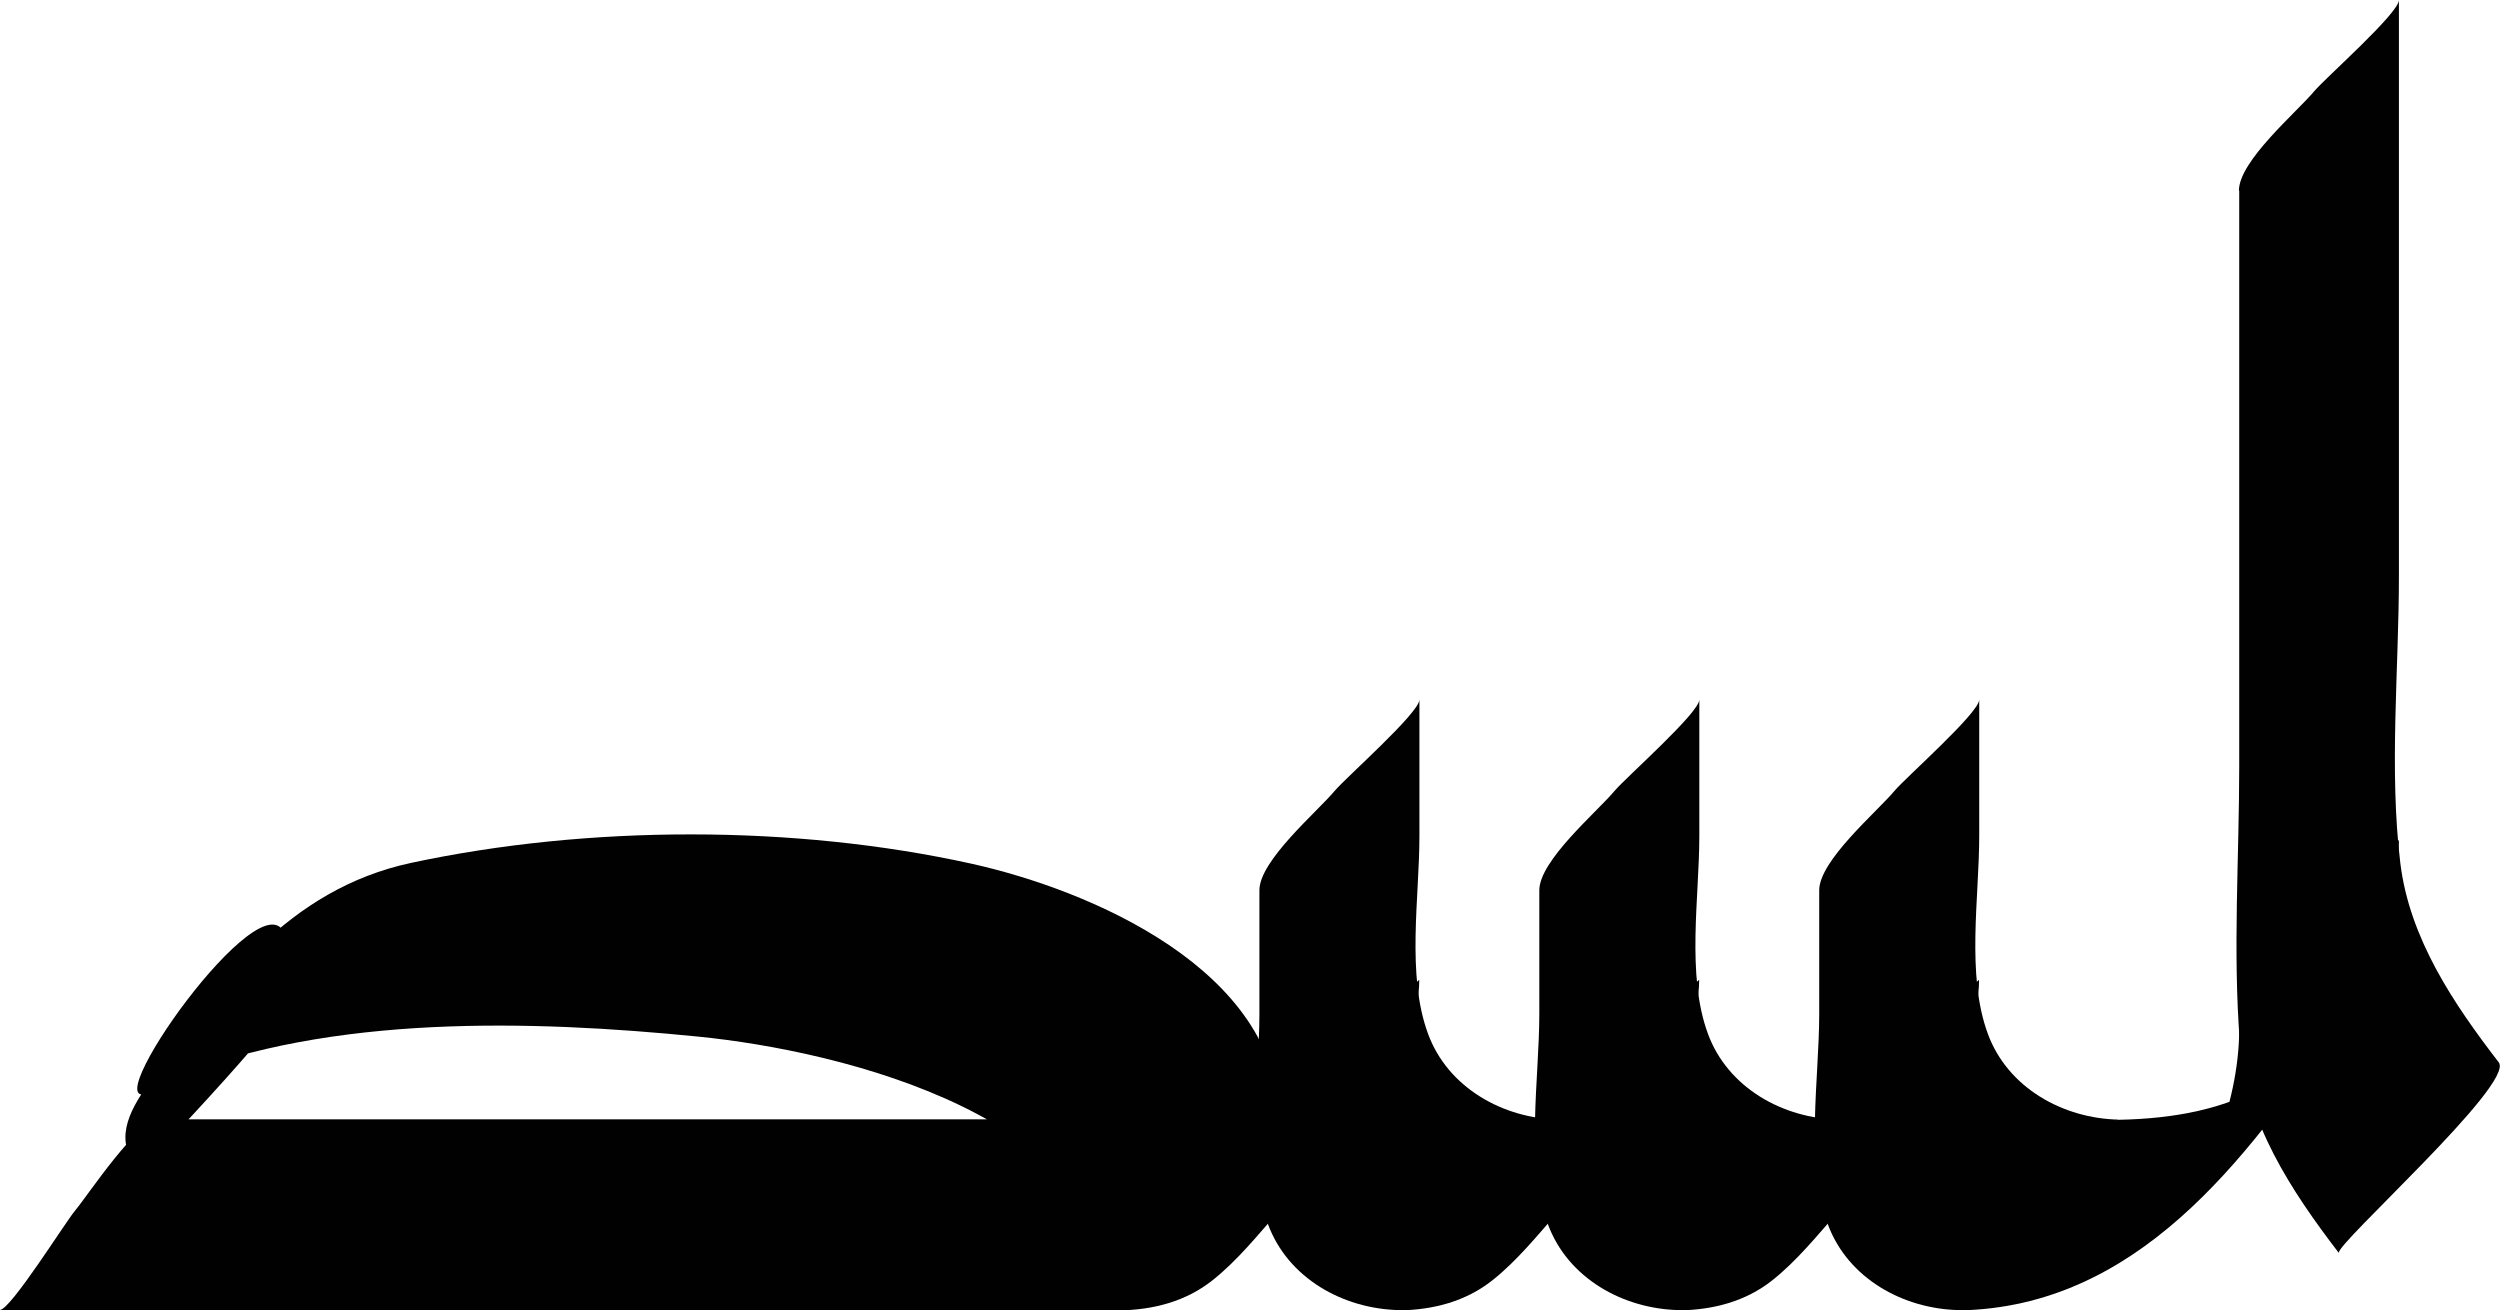 <?xml version="1.0" encoding="UTF-8"?><svg xmlns="http://www.w3.org/2000/svg" viewBox="0 0 160.77 84.26"><defs><style>.d{fill:#010101;}</style></defs><g id="a"/><g id="b"><g id="c"><path class="d" d="M144,12.26V49.26c0,5.87-.42,11.9,.04,17.75,.41,5.18,3.29,9.55,6.37,13.57-.34-.45,11.34-10.88,10.28-12.26-2.9-3.77-5.74-7.97-6.33-12.82-.73-6.01-.09-12.45-.09-18.5V0c0,.85-4.72,5-5.45,5.87-1.13,1.35-4.84,4.48-4.84,6.39h0Z"/><path class="d" d="M144,66.26c-.02,2.43-.59,4.97-1.48,7.22-.38,.96-.92,1.81-1.36,2.74,2.13-4.55,10.94-10.41,4.98-6.69-2.96,1.84-6.43,2.41-9.86,2.48-1.45,.03-4.57,4.82-5.45,5.87-1.21,1.44-2.42,2.9-3.55,4.41-.16,.21-1.25,1.98-1.29,1.98,11.38-.21,18.37-9.55,24.33-18.3,2.35-3.45,3.93-7.73,3.95-11.95,0-.03-1.97,1.88-1.72,1.61-1.29,1.37-2.52,2.82-3.73,4.26s-2.42,2.9-3.55,4.41c-.35,.48-1.29,1.37-1.29,1.98h0Z"/><path class="d" d="M0,84.26H72c1.42,0,4.59-4.84,5.45-5.87,1.11-1.33,4.86-4.5,4.84-6.39-.11-9.63-12.16-14.76-19.83-16.46-11.36-2.51-24.63-2.49-36.02-.05-7.9,1.7-12.4,7.82-16.94,14.27-1.23,1.75-2.25,3.7-.5,5.49,.04,.04,11.07-11.45,10.28-12.26-.35-.35-.76-.91-.84-1.41-.06-.39,0-1.1-.11-1.44-1.33-4.14-12.64,11.98-8.66,10.09,.51-.24,.92-.69,1.46-.91,10.13-4.1,23.11-3.72,33.75-2.66,9.23,.92,26.98,5.16,27.12,17.58l10.28-12.26H10.28c-1.42,0-4.59,4.84-5.45,5.87-.62,.73-4.15,6.39-4.84,6.39H0Z"/><path class="d" d="M136.28,72c-3.61-.06-7.18-2.05-8.45-5.53-1.39-3.78-.55-8.75-.55-12.71v-8.77c0,.85-4.72,5-5.45,5.87-1.13,1.35-4.84,4.48-4.84,6.39v7.95c0,4.19-.92,9.53,.55,13.52,1.28,3.48,4.84,5.46,8.45,5.53,1.39,.02,4.61-4.87,5.45-5.87,.6-.71,4.18-6.4,4.84-6.39h0Z"/><path class="d" d="M117,75.26c0,1.16-.27,2.39-.69,3.47-.19,.48-.45,.91-.68,1.37-2.06,4.08,4.79-7.47,8.25-9.84-.27,.19-.52,.41-.8,.59-1.43,.88-3.14,1.13-4.8,1.16-.42,0-1.65,1.54-1.72,1.61-1.29,1.38-2.52,2.81-3.73,4.26s-2.41,2.9-3.55,4.41c-.16,.21-1.25,1.98-1.29,1.98,2.18-.04,4.27-.57,6-1.95,1.57-1.25,2.88-2.87,4.19-4.37,2.38-2.72,4.79-5.5,6.84-8.48,1.29-1.88,2.24-4.14,2.25-6.46,0-.03-1.97,1.88-1.72,1.61-1.29,1.38-2.52,2.81-3.73,4.26s-2.41,2.9-3.55,4.41c-.36,.47-1.29,1.37-1.29,1.98h0Z"/><path class="d" d="M118.28,72c-3.61-.06-7.18-2.05-8.45-5.53-1.39-3.78-.55-8.75-.55-12.71v-8.77c0,.85-4.72,5-5.45,5.87-1.13,1.35-4.84,4.48-4.84,6.39v7.95c0,4.19-.92,9.53,.55,13.52,1.28,3.48,4.84,5.46,8.45,5.53,1.39,.02,4.61-4.87,5.45-5.87,.6-.71,4.18-6.4,4.84-6.39h0Z"/><path class="d" d="M99,75.26c0,1.16-.27,2.39-.69,3.47-.19,.48-.45,.91-.68,1.37-2.06,4.08,4.79-7.47,8.25-9.84-.27,.19-.52,.41-.8,.59-1.43,.88-3.14,1.13-4.8,1.16-.42,0-1.65,1.54-1.72,1.61-1.29,1.38-2.52,2.81-3.73,4.26s-2.41,2.9-3.55,4.41c-.16,.21-1.25,1.98-1.29,1.98,2.18-.04,4.27-.57,6-1.95,1.57-1.25,2.88-2.87,4.19-4.37,2.38-2.72,4.79-5.5,6.84-8.48,1.29-1.88,2.24-4.14,2.25-6.46,0-.03-1.97,1.88-1.72,1.61-1.29,1.38-2.52,2.81-3.73,4.26s-2.41,2.9-3.55,4.41c-.36,.47-1.29,1.37-1.29,1.98h0Z"/><path class="d" d="M100.28,72c-3.61-.06-7.18-2.05-8.45-5.53-1.39-3.78-.55-8.75-.55-12.71v-8.77c0,.85-4.72,5-5.45,5.87-1.13,1.35-4.84,4.48-4.84,6.39v7.95c0,4.19-.92,9.53,.55,13.52,1.28,3.48,4.84,5.46,8.45,5.53,1.39,.02,4.61-4.87,5.45-5.87,.6-.71,4.18-6.4,4.84-6.39h0Z"/><path class="d" d="M81,75.26c0,1.16-.27,2.39-.69,3.47-.19,.48-.45,.91-.68,1.37-2.06,4.08,4.79-7.47,8.25-9.84-.27,.19-.52,.41-.8,.59-1.43,.88-3.14,1.13-4.8,1.16-.42,0-1.65,1.54-1.72,1.61-1.29,1.38-2.52,2.81-3.73,4.26s-2.41,2.9-3.55,4.41c-.16,.21-1.25,1.98-1.29,1.98,2.18-.04,4.27-.57,6-1.95,1.57-1.25,2.88-2.87,4.19-4.37,2.38-2.72,4.79-5.5,6.84-8.48,1.29-1.88,2.24-4.14,2.25-6.46,0-.03-1.97,1.88-1.72,1.61-1.29,1.38-2.52,2.81-3.73,4.26s-2.41,2.9-3.55,4.41c-.36,.47-1.29,1.37-1.29,1.98h0Z"/></g></g></svg>